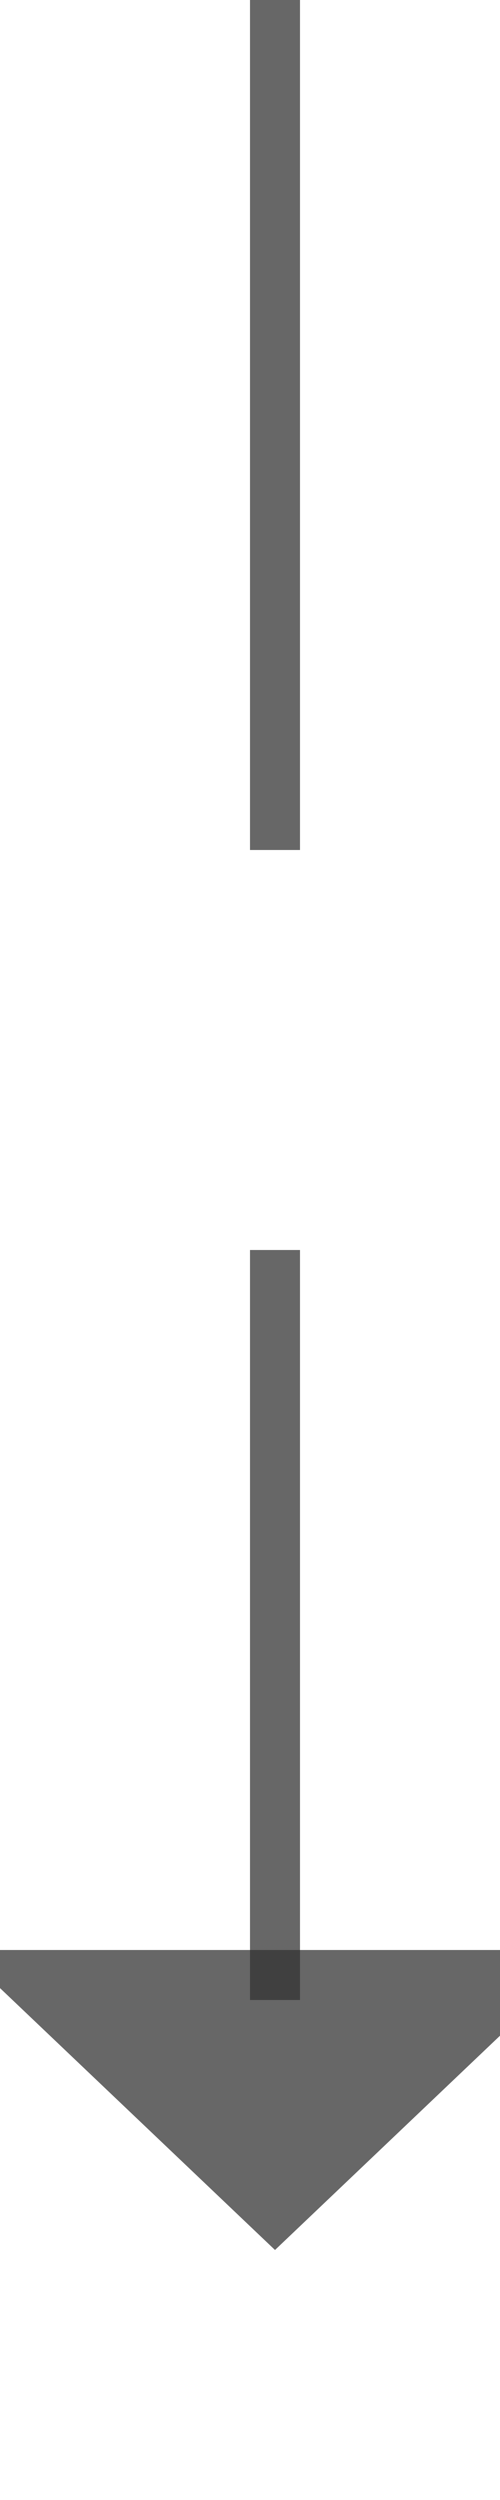 ﻿<?xml version="1.0" encoding="utf-8"?>
<svg version="1.1" xmlns:xlink="http://www.w3.org/1999/xlink" width="10px" height="50px" preserveAspectRatio="xMidYMin meet" viewBox="2306 937  8 50" xmlns="http://www.w3.org/2000/svg">
  <path d="M 2310.5 937  L 2310.5 977  " stroke-width="1" stroke-dasharray="17,8" stroke="#333333" fill="none" stroke-opacity="0.745" />
  <path d="M 2304.2 976  L 2310.5 982  L 2316.8 976  L 2304.2 976  Z " fill-rule="nonzero" fill="#333333" stroke="none" fill-opacity="0.745" />
</svg>